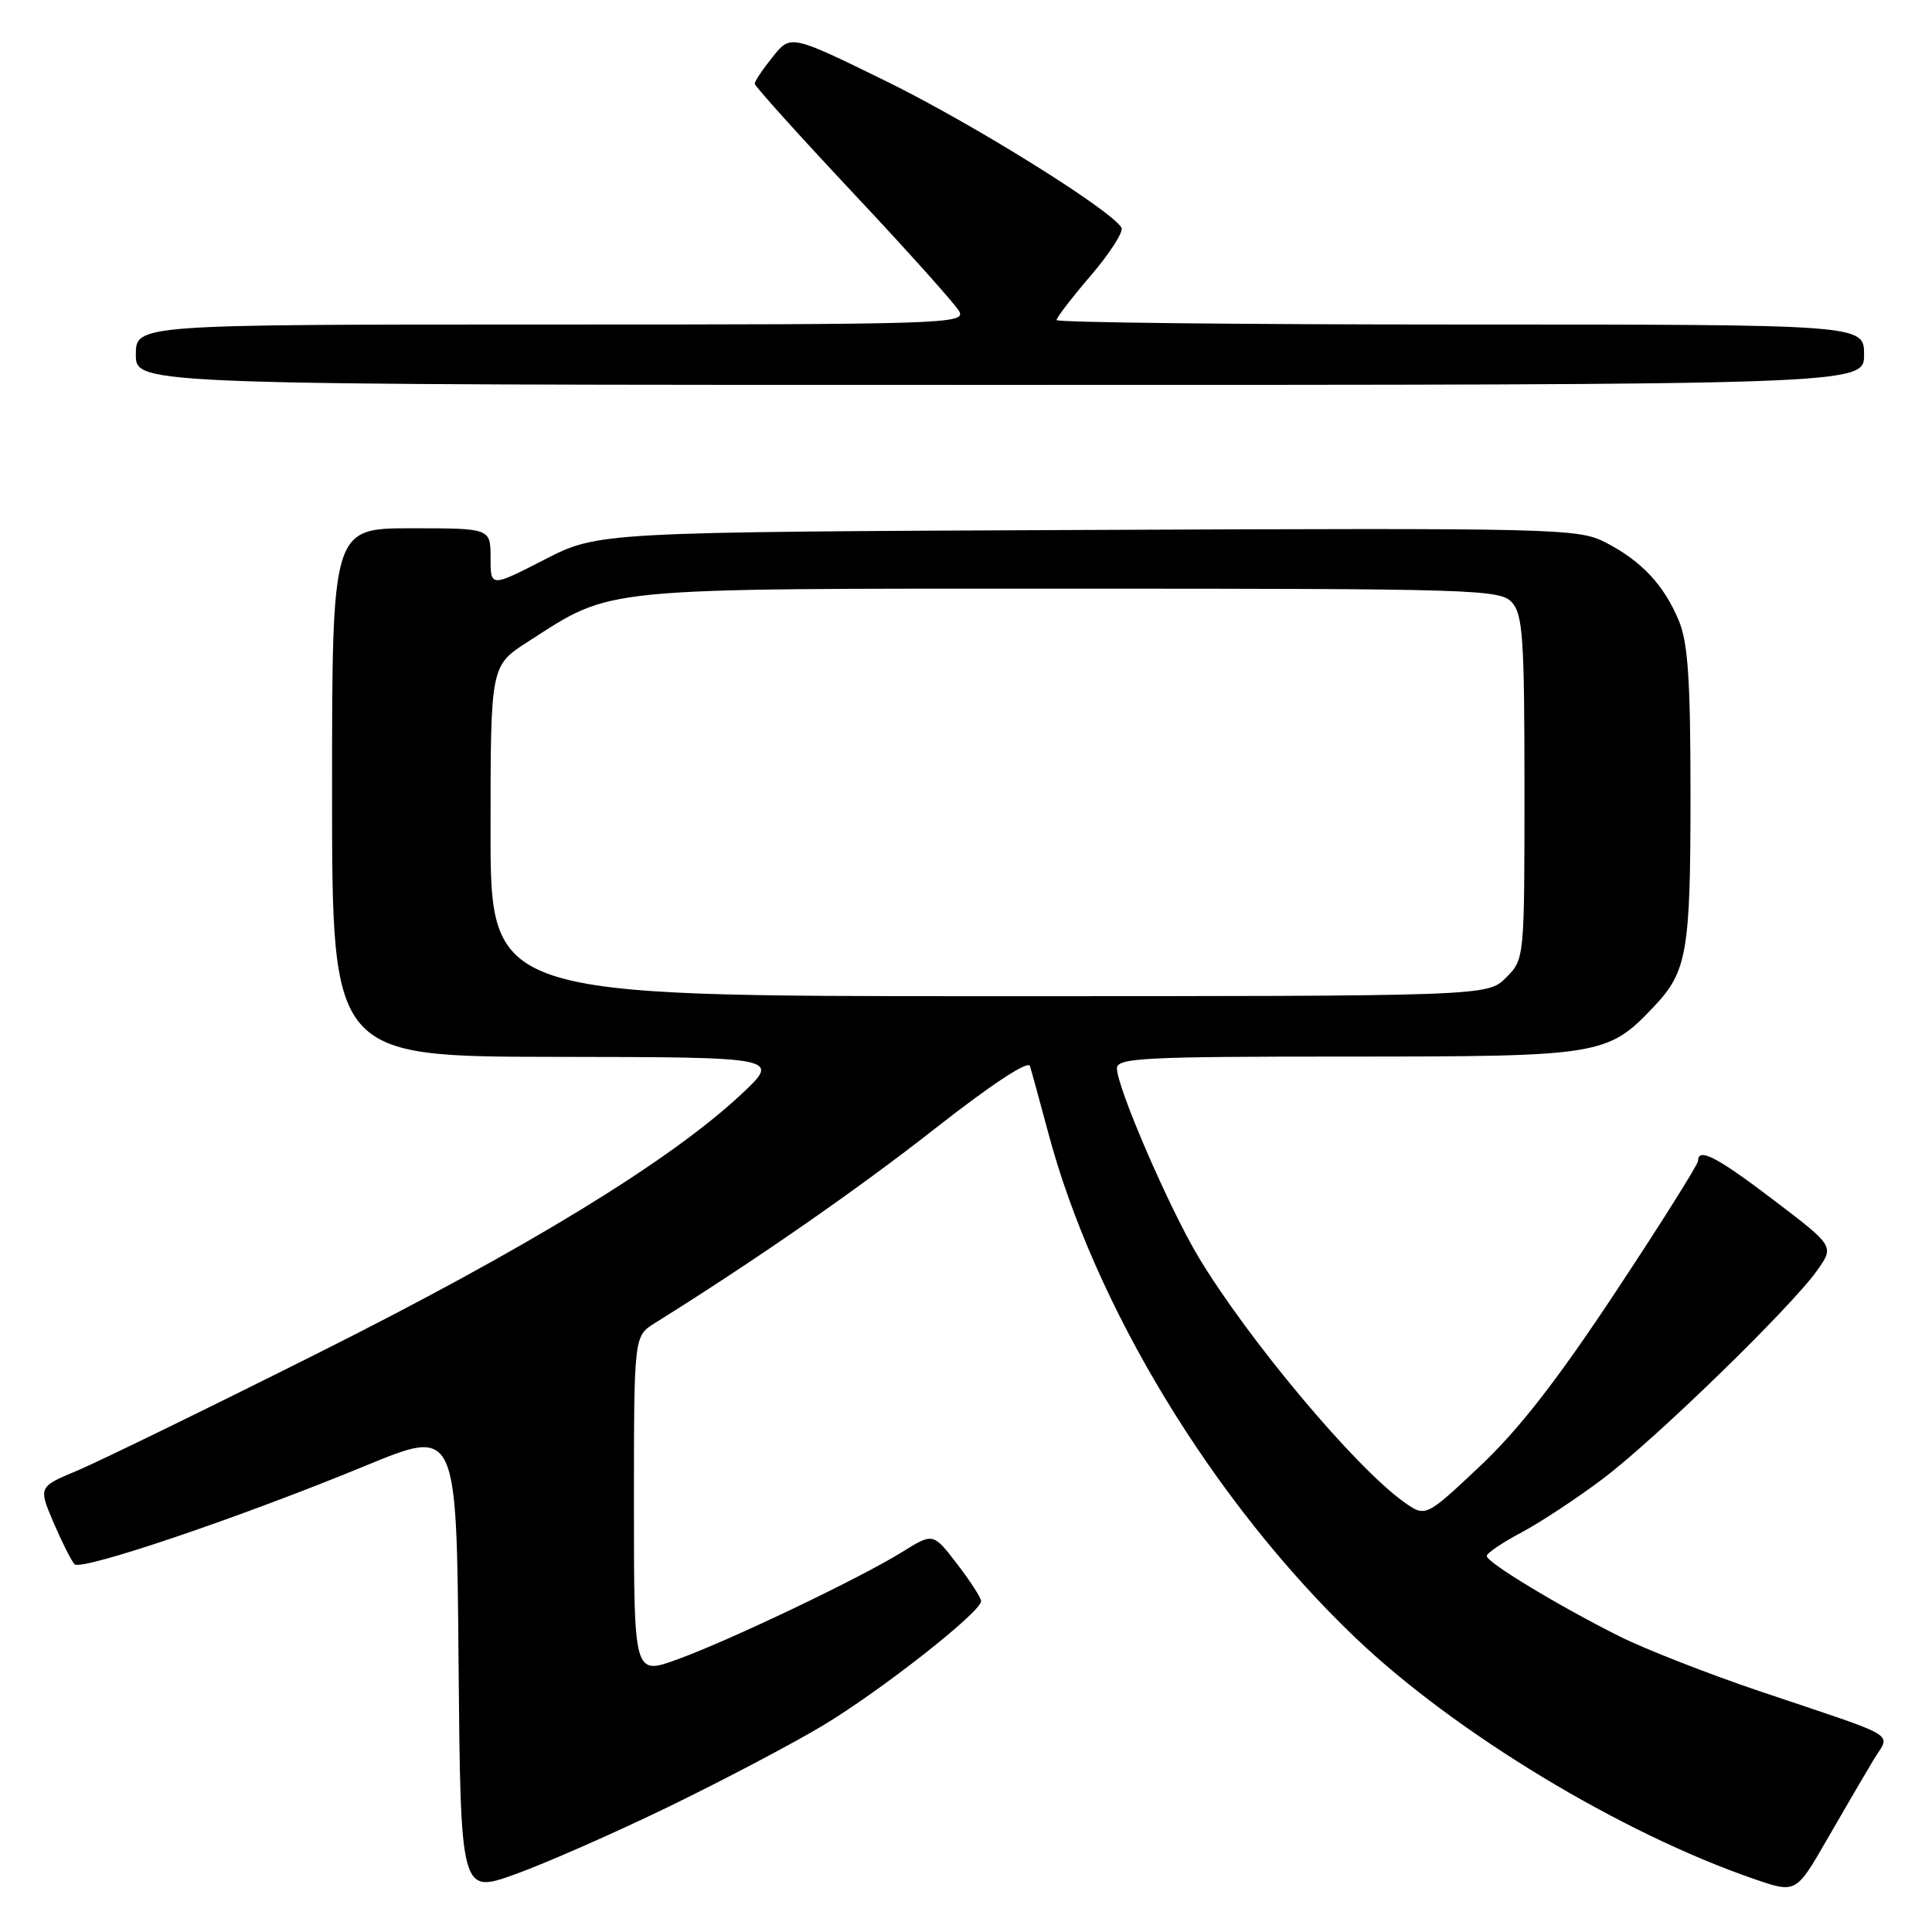 <?xml version="1.0" encoding="UTF-8" standalone="no"?>
<!DOCTYPE svg PUBLIC "-//W3C//DTD SVG 1.1//EN" "http://www.w3.org/Graphics/SVG/1.1/DTD/svg11.dtd" >
<svg xmlns="http://www.w3.org/2000/svg" xmlns:xlink="http://www.w3.org/1999/xlink" version="1.1" viewBox="0 0 256 256">
 <g >
 <path fill="currentColor"
d=" M 88.50 239.45 C 95.65 235.98 104.88 231.13 109.00 228.66 C 116.65 224.08 130.00 213.60 130.00 212.16 C 130.00 211.72 128.57 209.50 126.82 207.23 C 123.65 203.10 123.65 203.10 119.57 205.63 C 114.03 209.08 96.79 217.32 89.75 219.88 C 84.00 221.97 84.00 221.97 84.00 199.51 C 84.00 177.05 84.00 177.05 86.75 175.33 C 100.06 167.02 113.62 157.61 123.85 149.58 C 131.26 143.76 136.22 140.48 136.47 141.25 C 136.69 141.94 137.77 145.88 138.87 150.00 C 145.02 173.13 160.79 199.05 179.64 217.05 C 192.82 229.62 214.78 242.90 232.41 248.97 C 237.98 250.89 237.98 250.89 242.12 243.69 C 244.40 239.74 247.14 235.04 248.21 233.26 C 250.49 229.45 252.28 230.54 233.12 224.08 C 226.31 221.78 217.99 218.52 214.62 216.84 C 206.53 212.79 197.00 207.03 197.00 206.18 C 197.00 205.80 199.08 204.39 201.62 203.05 C 204.15 201.70 209.03 198.48 212.46 195.89 C 219.51 190.55 237.41 173.13 240.80 168.31 C 243.05 165.13 243.05 165.13 235.08 159.06 C 227.48 153.28 225.00 151.99 225.00 153.83 C 225.00 154.29 220.12 162.06 214.15 171.08 C 206.37 182.85 201.26 189.42 196.10 194.28 C 188.90 201.06 188.90 201.06 186.02 199.02 C 179.54 194.40 165.31 177.42 158.77 166.50 C 154.88 159.99 148.00 144.07 148.00 141.56 C 148.00 140.18 151.57 140.00 178.54 140.00 C 212.21 140.00 213.02 139.87 219.19 133.34 C 223.55 128.73 224.00 126.10 224.00 105.40 C 224.00 90.09 223.67 85.14 222.45 82.23 C 220.48 77.50 217.48 74.31 212.73 71.87 C 209.11 70.02 206.52 69.95 144.11 70.22 C 79.26 70.50 79.26 70.50 72.13 74.16 C 65.00 77.82 65.00 77.82 65.00 73.91 C 65.00 70.00 65.00 70.00 54.50 70.00 C 44.00 70.00 44.00 70.00 44.00 105.00 C 44.00 140.00 44.00 140.00 73.75 140.04 C 103.50 140.08 103.50 140.08 98.12 145.09 C 88.72 153.86 69.73 165.47 42.21 179.26 C 27.52 186.63 13.16 193.63 10.29 194.84 C 5.08 197.02 5.08 197.02 7.10 201.76 C 8.22 204.37 9.47 206.85 9.88 207.27 C 10.79 208.19 31.84 201.06 48.50 194.19 C 60.50 189.24 60.50 189.24 60.76 220.09 C 61.03 250.95 61.03 250.95 68.26 248.35 C 72.24 246.92 81.35 242.92 88.50 239.45 Z  M 247.00 47.00 C 247.00 43.00 247.00 43.00 193.50 43.00 C 164.07 43.00 140.00 42.73 140.00 42.41 C 140.00 42.08 142.06 39.40 144.59 36.45 C 147.11 33.50 148.91 30.67 148.60 30.16 C 147.09 27.72 128.83 16.36 117.48 10.79 C 104.76 4.56 104.76 4.56 102.39 7.53 C 101.08 9.16 100.01 10.76 100.00 11.09 C 100.00 11.41 105.88 17.93 113.06 25.59 C 120.25 33.24 126.56 40.29 127.10 41.25 C 128.02 42.91 125.15 43.00 73.04 43.00 C 18.00 43.00 18.00 43.00 18.00 47.00 C 18.00 51.00 18.00 51.00 132.50 51.00 C 247.00 51.00 247.00 51.00 247.00 47.00 Z  M 65.00 110.10 C 65.00 88.21 65.00 88.21 69.97 85.02 C 81.32 77.74 78.62 78.00 141.86 78.00 C 195.65 78.00 198.78 78.10 200.35 79.83 C 201.78 81.42 202.00 84.64 202.00 104.37 C 202.00 127.09 202.00 127.09 199.55 129.55 C 197.09 132.00 197.09 132.00 131.05 132.00 C 65.00 132.00 65.00 132.00 65.00 110.10 Z "/>
</g>
</svg>